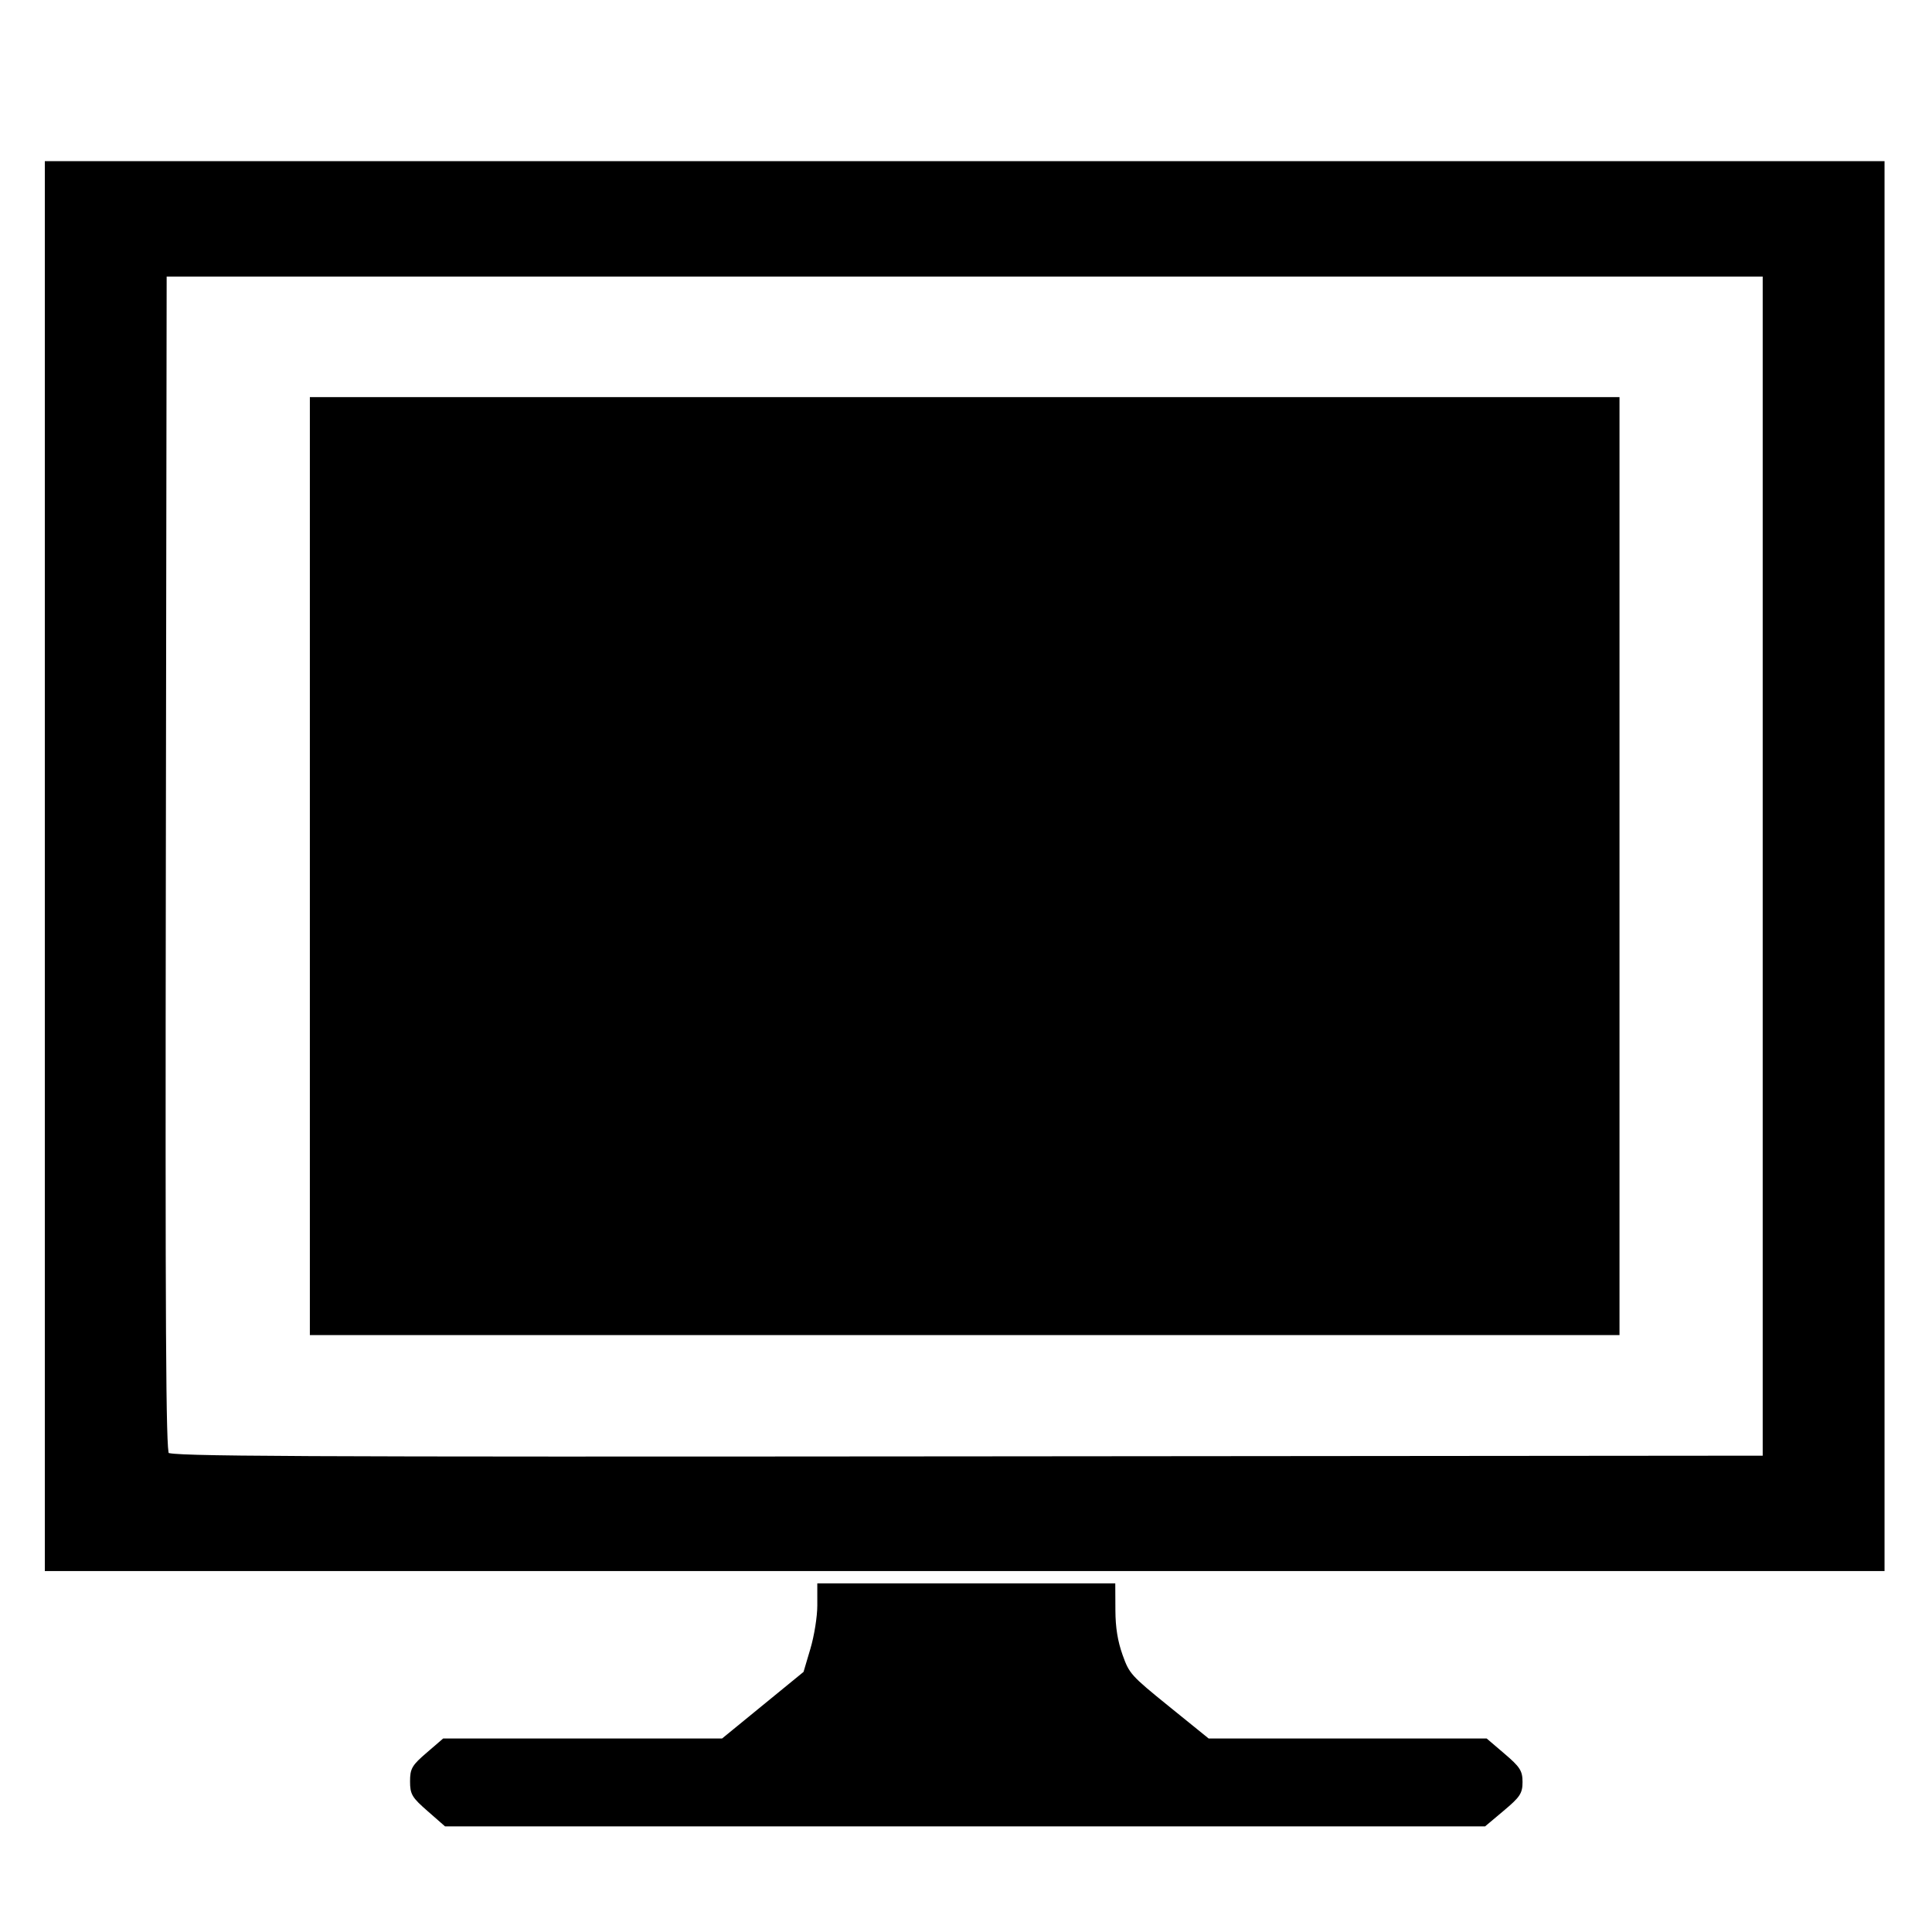<?xml version="1.0" encoding="UTF-8" standalone="no"?>
<svg
   xmlns:dc="http://purl.org/dc/elements/1.1/"
   xmlns:cc="http://creativecommons.org/ns#"
   xmlns:rdf="http://www.w3.org/1999/02/22-rdf-syntax-ns#"
   xmlns:svg="http://www.w3.org/2000/svg"
   xmlns="http://www.w3.org/2000/svg"
   xmlns:sodipodi="http://sodipodi.sourceforge.net/DTD/sodipodi-0.dtd"
   xmlns:inkscape="http://www.inkscape.org/namespaces/inkscape"
   height="500"
   version="1.1"
   width="500"
   id="svg12"
   sodipodi:docname="Monitor.svg"
   inkscape:version="0.92.5 (2060ec1f9f, 2020-04-08)">
  <defs
     id="defs16" />
  <sodipodi:namedview
     pagecolor="#ffffff"
     bordercolor="#666666"
     borderopacity="1"
     objecttolerance="10"
     gridtolerance="10"
     guidetolerance="10"
     inkscape:pageopacity="0"
     inkscape:pageshadow="2"
     inkscape:window-width="2400"
     inkscape:window-height="1256"
     id="namedview14"
     showgrid="false"
     inkscape:zoom="1.3350176"
     inkscape:cx="433.49304"
     inkscape:cy="250"
     inkscape:window-x="-11"
     inkscape:window-y="-11"
     inkscape:window-maximized="1"
     inkscape:current-layer="svg12" />
  <path
     style="opacity:1;fill:#000000;fill-opacity:1;stroke:#000000;stroke-width:1;stroke-opacity:1"
     d="M 80.691,224.149 V 103.276 H 249.658 418.625 v 120.873 120.873 H 249.658 80.691 Z"
     id="path828"
     inkscape:connector-curvature="0" />
  <path
     style="opacity:1;fill:#000000;fill-opacity:1;stroke:#000000;stroke-width:1;stroke-opacity:1"
     d="M 12.101,224.149 V 42.212 H 249.658 487.216 v 181.937 181.937 H 249.658 12.101 Z m 444.584,0 V 71.071 H 249.658 42.632 l -0.211,152.065 c -0.168,120.877 0.003,152.31 0.836,153.256 0.902,1.025 29.739,1.166 207.238,1.013 l 206.19,-0.178 z"
     id="path830"
     inkscape:connector-curvature="0" />
  <path
     style="opacity:1;fill:#000000;fill-opacity:1;stroke:#000000;stroke-width:1;stroke-opacity:1"
     d="m 110.999,468.34 c -3.968,-3.471 -4.377,-4.156 -4.377,-7.319 3.7e-4,-3.144 0.41,-3.843 4.128,-7.045 l 4.128,-3.555 h 36.087 36.087 l 10.669,-8.721 10.669,-8.721 1.816,-6.126 c 1.019,-3.438 1.815,-8.421 1.813,-11.354 l -0.002,-5.228 h 38.059 38.059 l 0.03,6.483 c 0.021,4.505 0.595,8.072 1.882,11.691 1.776,4.993 2.279,5.553 12.215,13.593 l 10.362,8.385 h 35.972 35.972 l 4.482,3.829 c 3.923,3.352 4.482,4.215 4.482,6.93 0,2.74 -0.547,3.561 -4.691,7.045 l -4.691,3.945 H 249.762 115.376 Z"
     id="path832"
     inkscape:connector-curvature="0" />
</svg>
